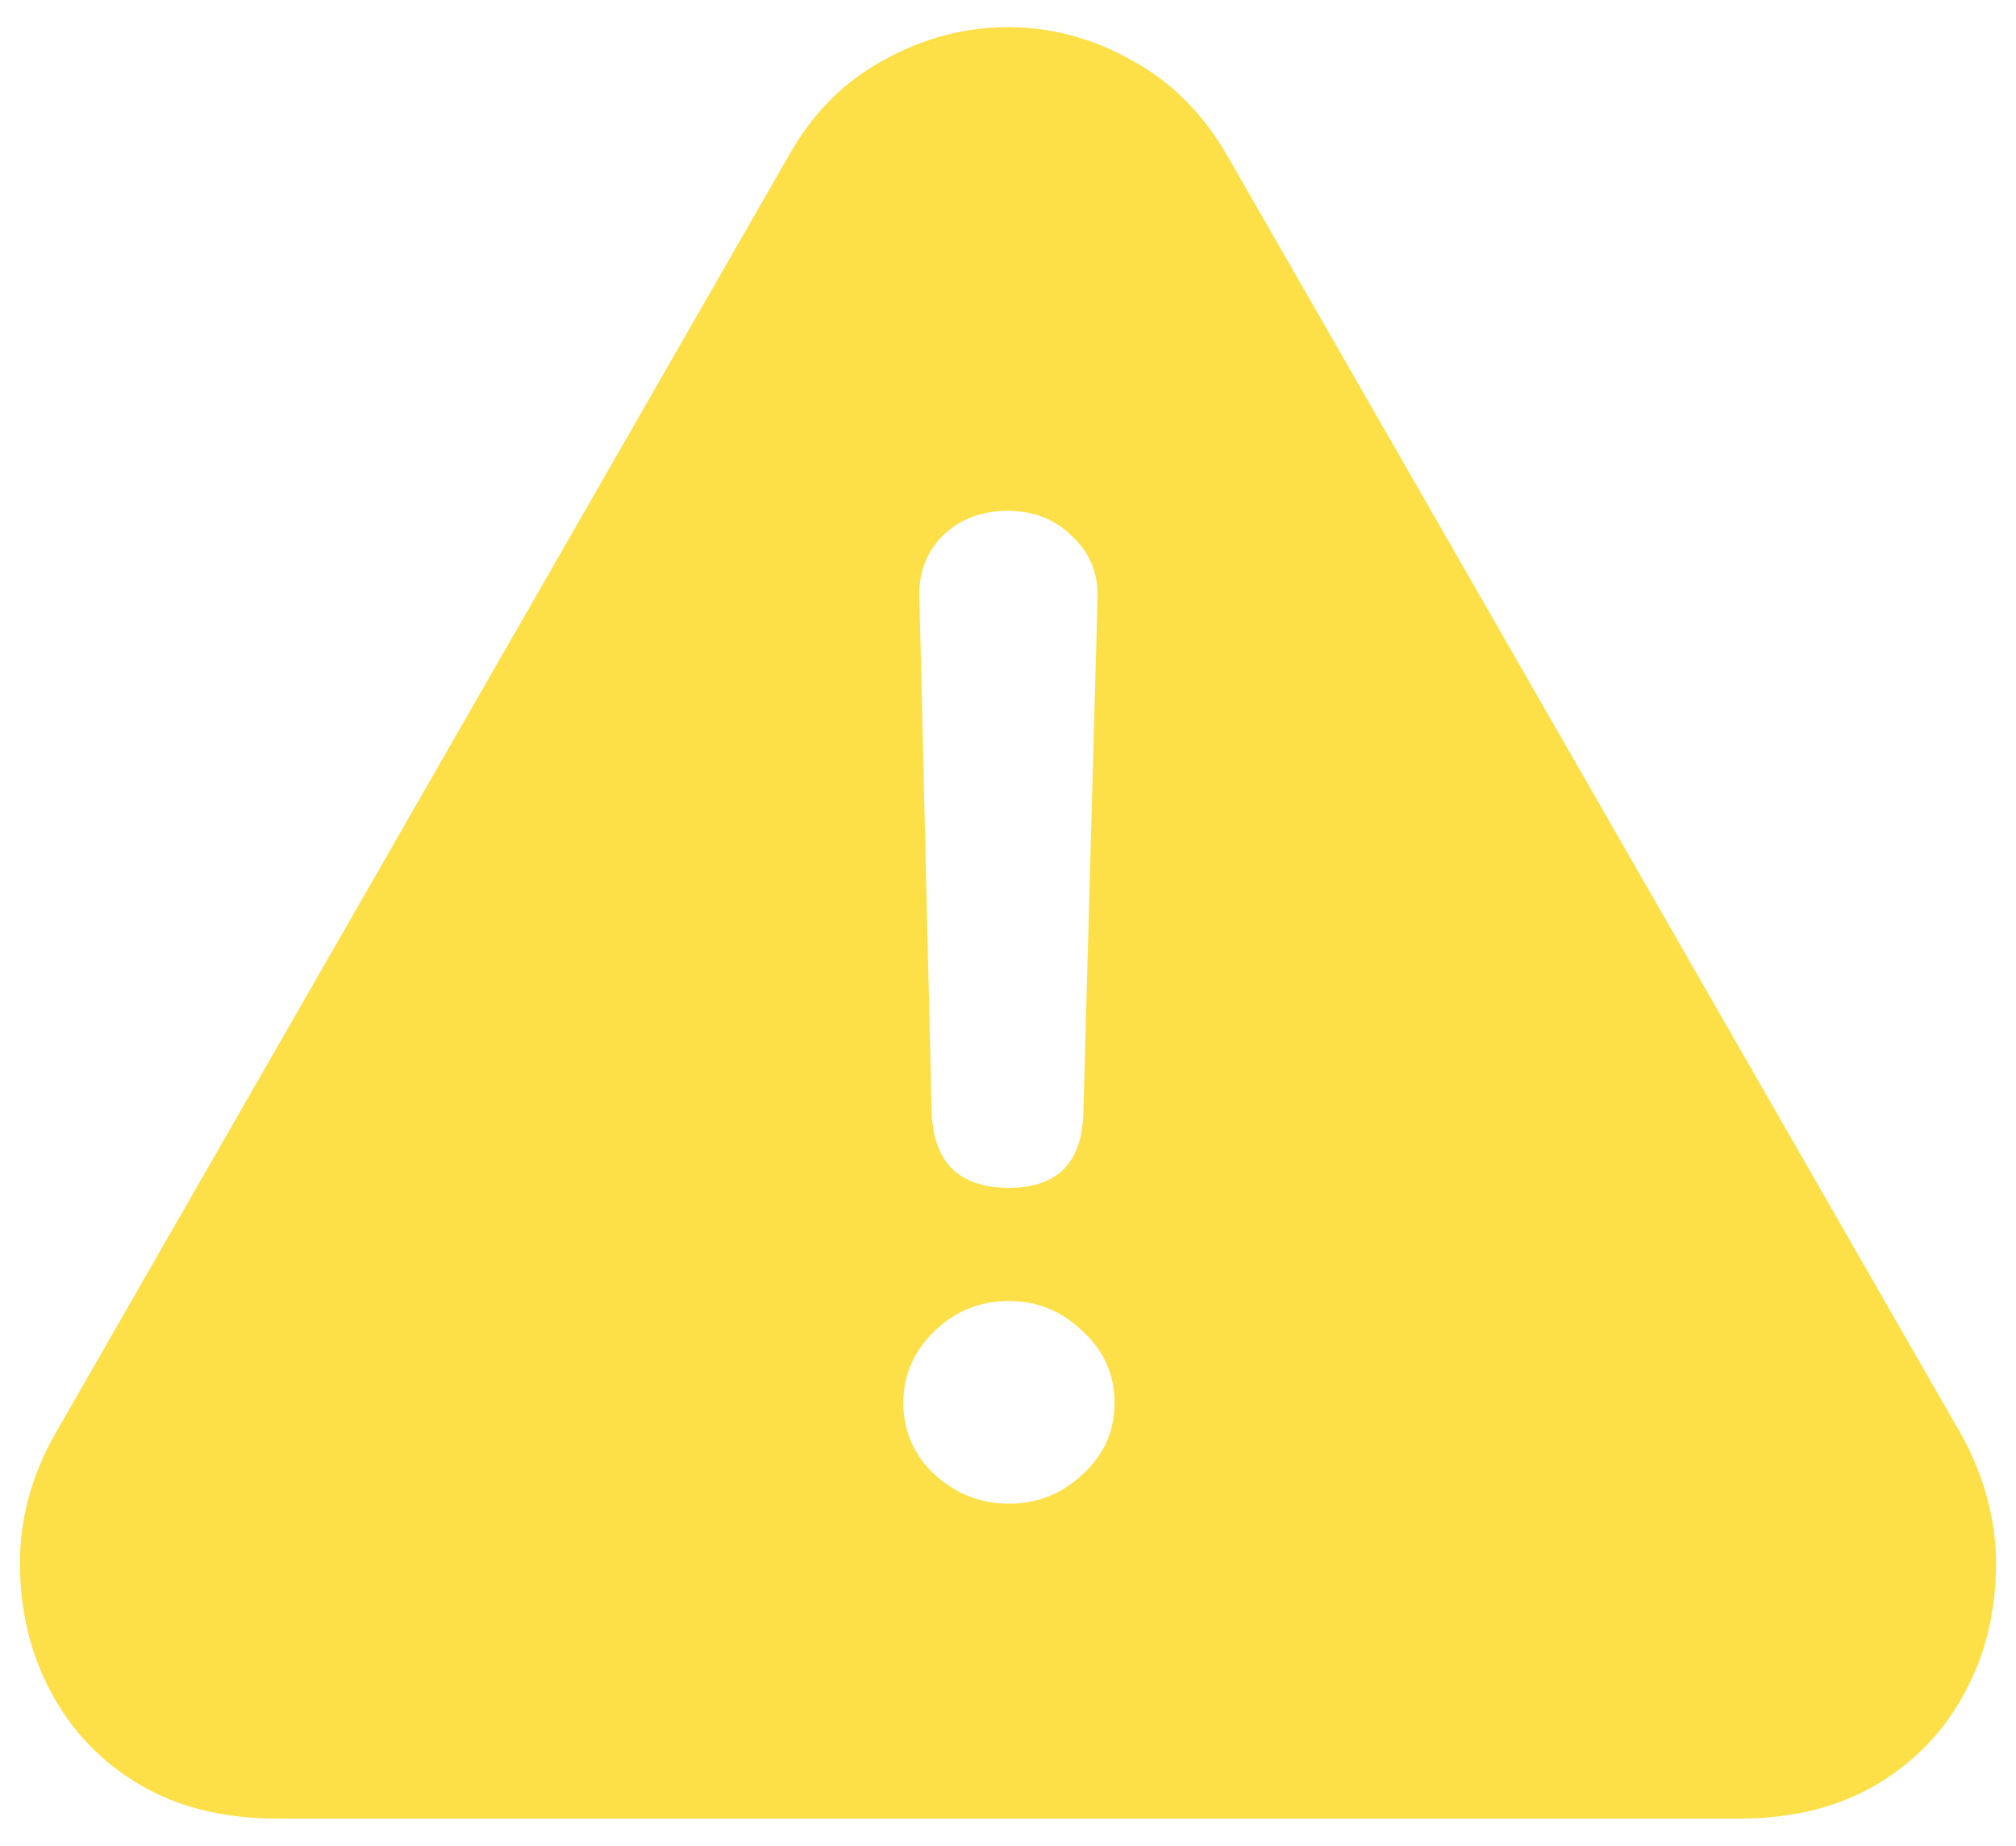 <svg width="71" height="65" viewBox="0 0 71 65" fill="none" xmlns="http://www.w3.org/2000/svg">
<path d="M9.768 64.043C7.886 64.043 6.27 63.645 4.92 62.848C3.57 62.051 2.529 60.966 1.799 59.594C1.068 58.243 0.703 56.727 0.703 55.045C0.703 53.429 1.135 51.88 1.998 50.397L27.764 5.506C28.605 4.001 29.723 2.872 31.117 2.119C32.512 1.344 33.973 0.957 35.5 0.957C37.027 0.957 38.477 1.344 39.85 2.119C41.244 2.872 42.373 4.001 43.236 5.506L69.002 50.397C69.422 51.127 69.743 51.891 69.965 52.688C70.186 53.484 70.297 54.27 70.297 55.045C70.297 56.727 69.932 58.243 69.201 59.594C68.471 60.966 67.43 62.051 66.08 62.848C64.73 63.645 63.114 64.043 61.232 64.043H9.768ZM35.533 41.83C37.26 41.83 38.134 40.922 38.156 39.107L38.654 21.045C38.676 20.182 38.378 19.462 37.758 18.887C37.16 18.289 36.408 17.99 35.5 17.99C34.57 17.99 33.807 18.278 33.209 18.854C32.633 19.429 32.357 20.148 32.379 21.012L32.81 39.107C32.855 40.922 33.762 41.83 35.533 41.83ZM35.533 52.953C36.529 52.953 37.393 52.61 38.123 51.924C38.876 51.238 39.252 50.397 39.252 49.4C39.252 48.404 38.876 47.563 38.123 46.877C37.393 46.169 36.529 45.815 35.533 45.815C34.515 45.815 33.641 46.169 32.91 46.877C32.18 47.585 31.814 48.426 31.814 49.4C31.814 50.397 32.18 51.238 32.91 51.924C33.663 52.61 34.537 52.953 35.533 52.953Z" fill="#FDE047"/>
</svg>
